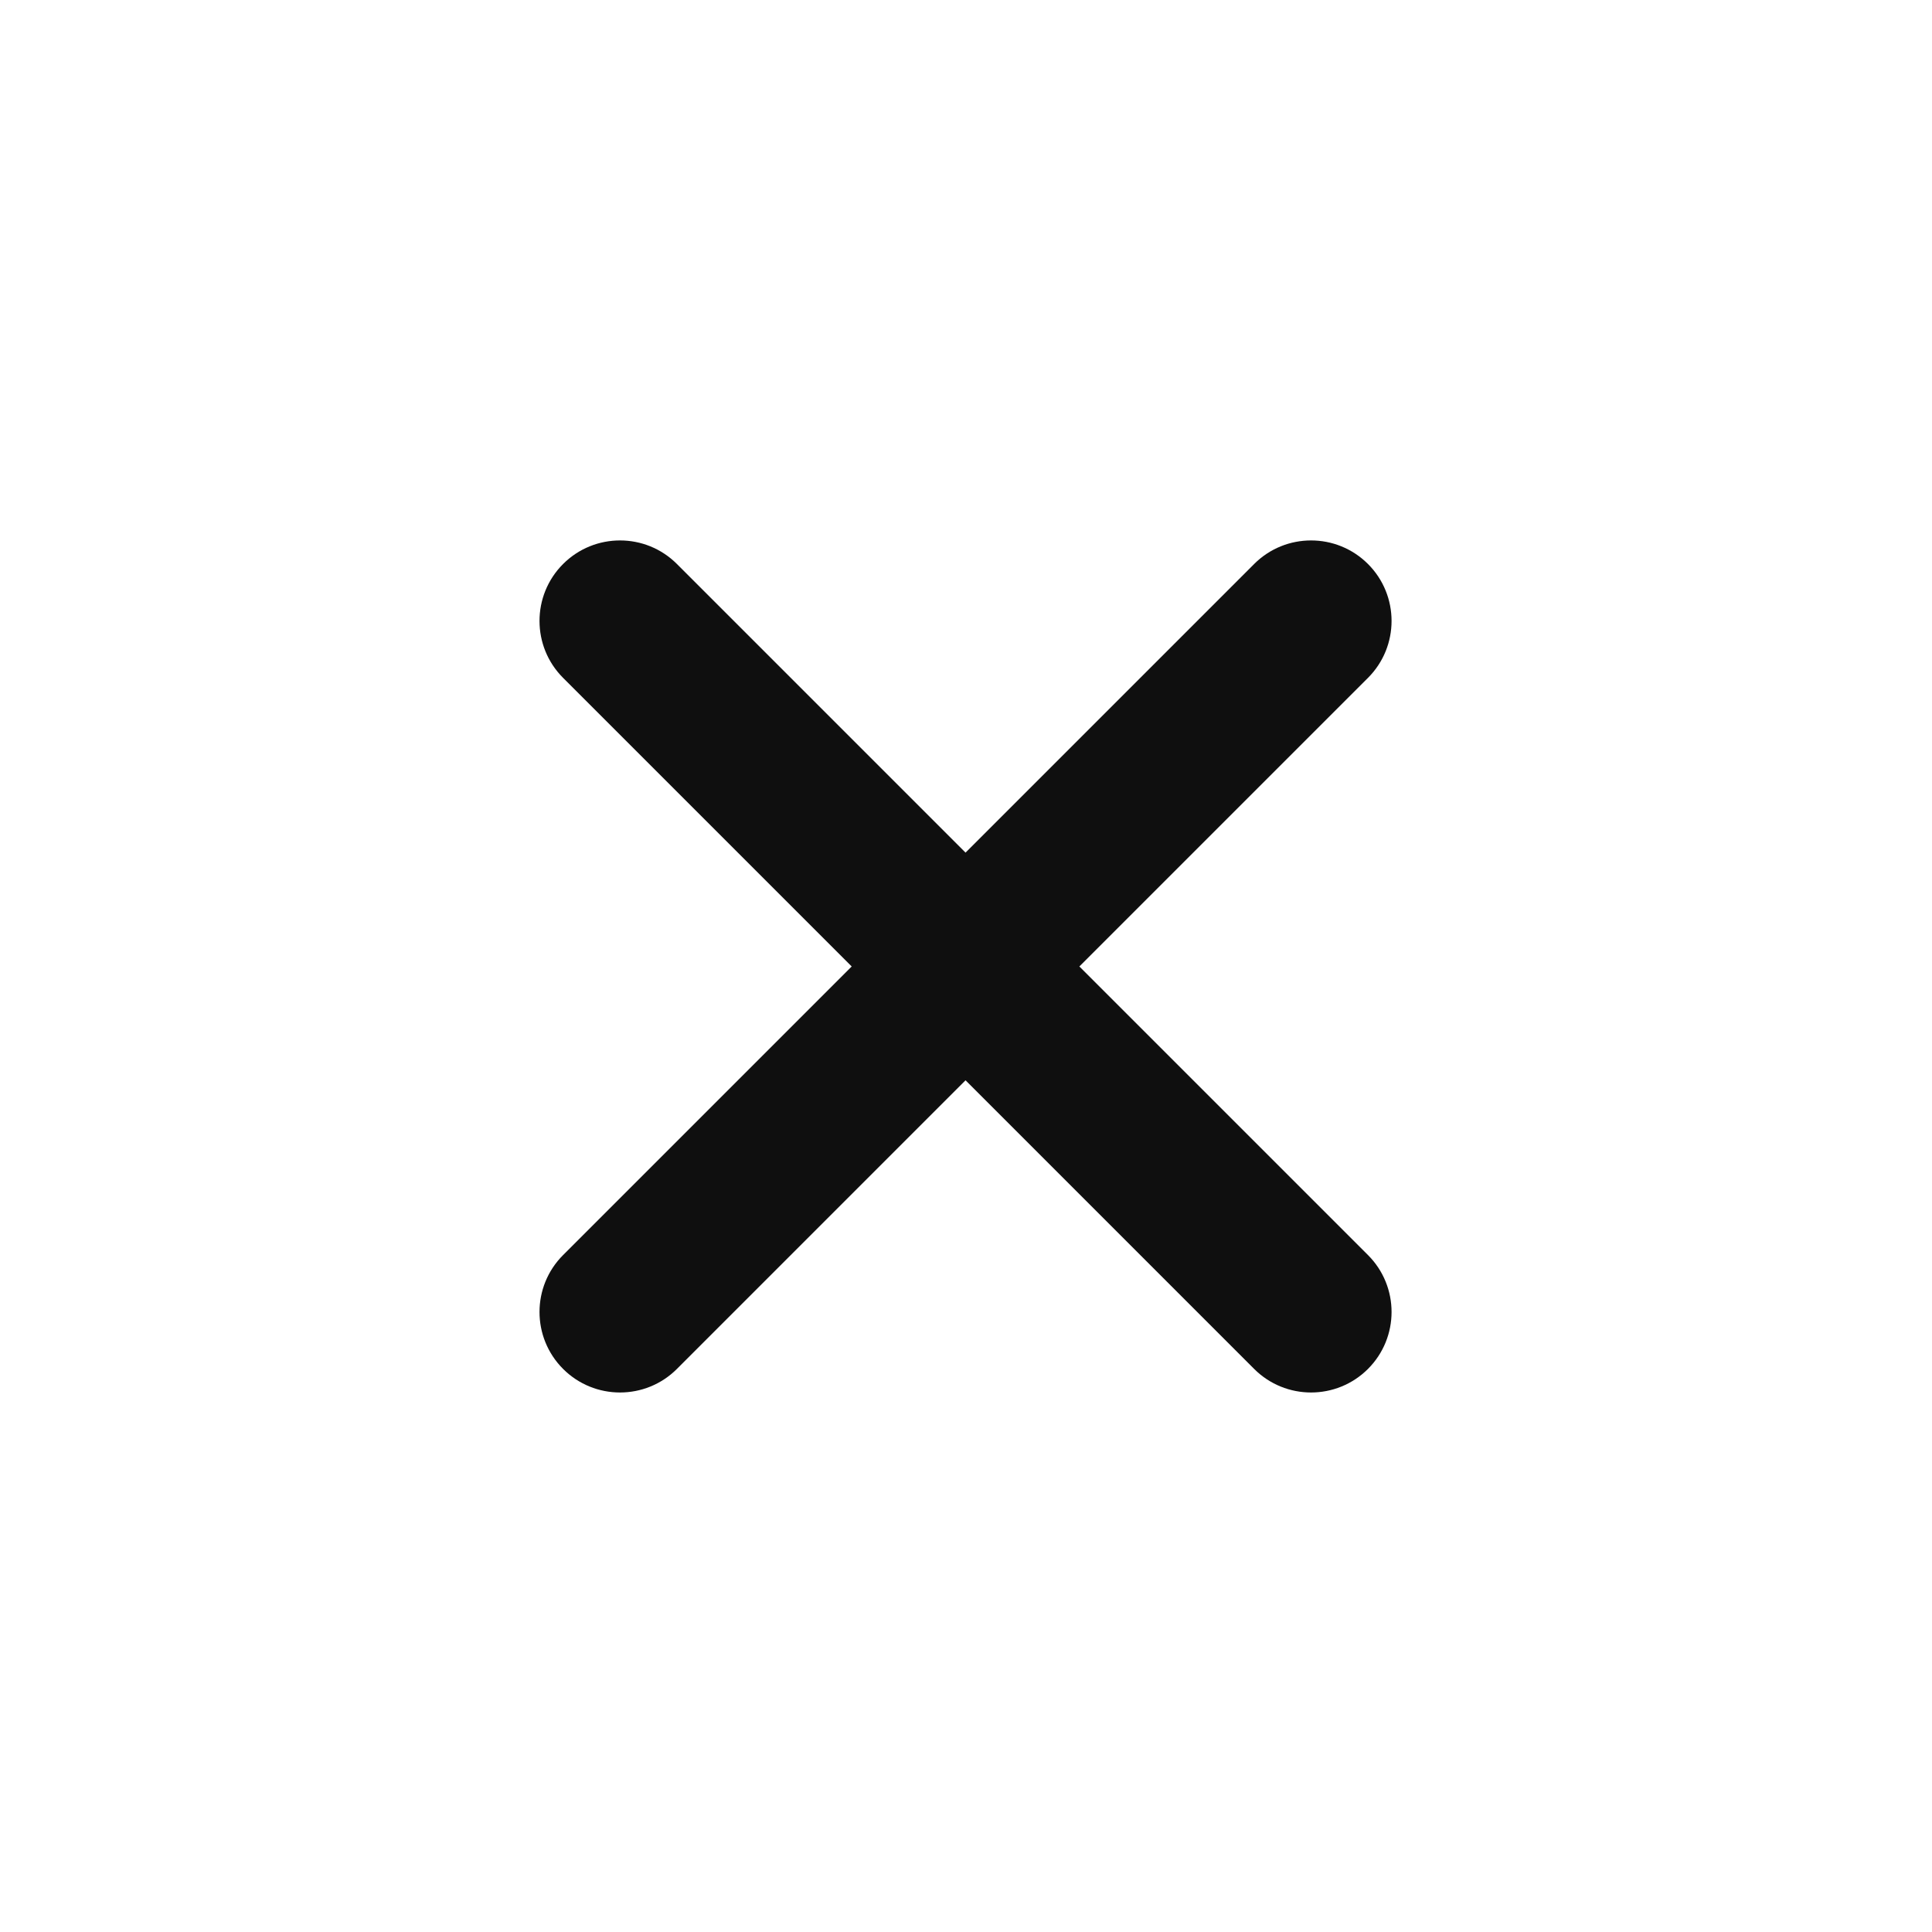 <svg width="71" height="71" viewBox="0 0 71 71" fill="none" xmlns="http://www.w3.org/2000/svg">
<path d="M20.693 20.727C19.538 21.882 19.538 23.756 20.693 24.911L31.299 35.517L20.693 46.123C19.538 47.278 19.538 49.151 20.693 50.307C21.848 51.462 23.722 51.462 24.877 50.307L35.483 39.7L46.089 50.307C47.244 51.462 49.117 51.462 50.273 50.307C51.428 49.151 51.428 47.278 50.273 46.123L39.666 35.517L50.273 24.911C51.428 23.756 51.428 21.882 50.273 20.727C49.117 19.572 47.244 19.572 46.089 20.727L35.483 31.333L24.877 20.727C23.722 19.572 21.848 19.572 20.693 20.727Z" fill="#0F0F0F"/>
</svg>

